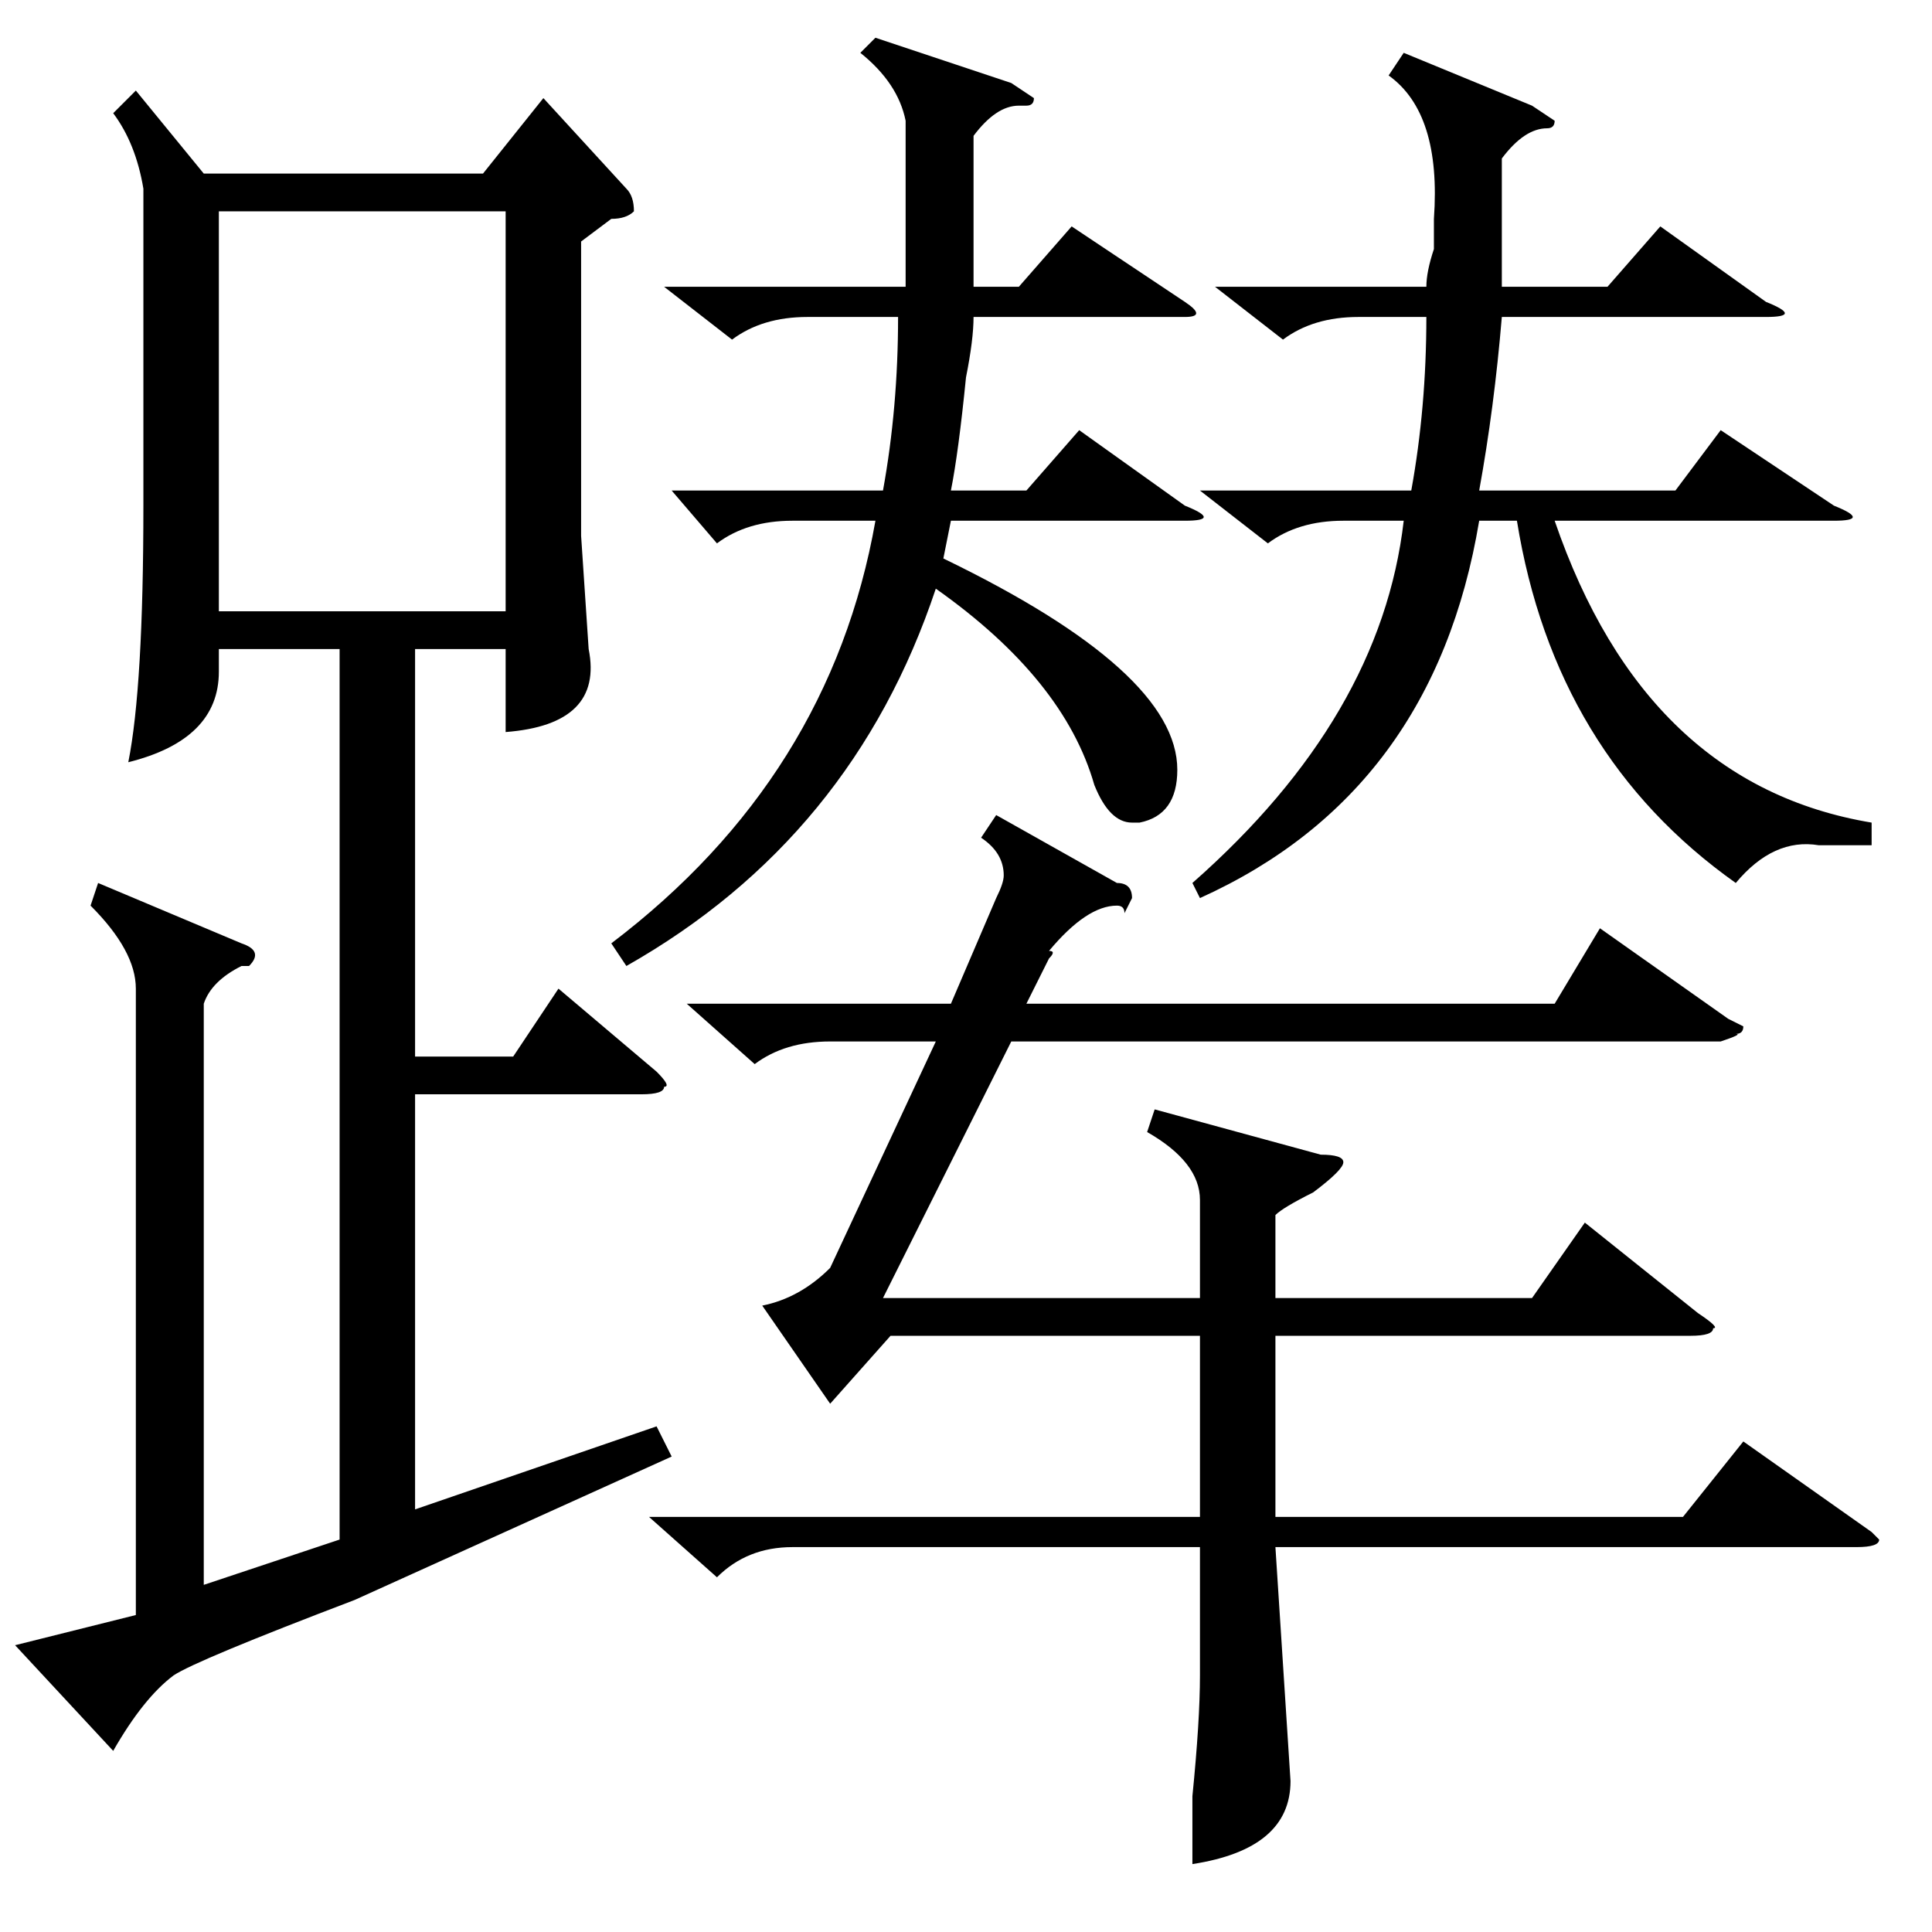 <?xml version="1.0" standalone="no"?>
<!DOCTYPE svg PUBLIC "-//W3C//DTD SVG 1.1//EN" "http://www.w3.org/Graphics/SVG/1.1/DTD/svg11.dtd" >
<svg xmlns="http://www.w3.org/2000/svg" xmlns:xlink="http://www.w3.org/1999/xlink" version="1.1" viewBox="0 -52 256 256">
  <g transform="matrix(1 0 0 -1 0 204)">
   <path fill="currentColor"
d="M132 137q1 2 1 3q0 3 -3 5l2 3l16 -9q2 0 2 -2l-1 -2q0 1 -1 1q-4 0 -9 -6q1 0 0 -1l-3 -6h70l6 10l17 -12l2 -1q0 -1 -1 -1q1 0 -2 -1h-94l-17 -34h42v13q0 5 -7 9l1 3l22 -6q3 0 3 -1t-4 -4q-4 -2 -5 -3v-11h34l7 10l15 -12q3 -2 2 -2q0 -1 -3 -1h-55v-24h54l8 10
l17 -12l1 -1q0 -1 -3 -1h-77l2 -31q0 -9 -13 -11v9q1 10 1 16v17h-54q-6 0 -10 -4l-9 8h73v24h-41l-8 -9l-9 13q5 1 9 5l14 30h-14q-6 0 -10 -3l-9 8h35zM186 249l17 -7l3 -2q0 -1 -1 -1q-3 0 -6 -4v-5v-12h14l7 8l14 -10q5 -2 0 -2h-35q-1 -12 -3 -23h26l6 8l15 -10
q5 -2 0 -2h-37q12 -35 42 -40v-3h-7q-6 1 -11 -5q-24 17 -29 48h-5q-6 -36 -37 -50l-1 2q25 22 28 48h-8q-6 0 -10 -3l-9 7h28q2 11 2 23h-9q-6 0 -10 -3l-9 7h28q0 2 1 5v4q1 14 -6 19zM116 251l18 -6l3 -2q0 -1 -1 -1h-1q-3 0 -6 -4v-6v-14h6l7 8l15 -10q3 -2 0 -2h-28
q0 -3 -1 -8q-1 -10 -2 -15h10l7 8l14 -10q5 -2 0 -2h-31l-1 -5q31 -15 31 -28q0 -6 -5 -7h-1q-3 0 -5 5q-4 14 -21 26q-11 -33 -41 -50l-2 3q29 22 35 56h-11q-6 0 -10 -3l-6 7h28q2 11 2 23h-12q-6 0 -10 -3l-9 7h32v15v7q-1 5 -6 9zM18 244l9 -11h37l8 10l11 -12
q1 -1 1 -3q-1 -1 -3 -1l-4 -3v-39l1 -15q2 -10 -11 -11v11h-12v-54h13l6 9l13 -11q2 -2 1 -2q0 -1 -3 -1h-30v-55l32 11l2 -4l-42 -19q-21 -8 -24 -10q-4 -3 -8 -10l-13 14l16 4v83q0 5 -6 11l1 3l19 -8q3 -1 1 -3h-1q-4 -2 -5 -5v-77l18 6v118h-16v-3q0 -9 -12 -12
q2 10 2 34v42q-1 6 -4 10zM29 175h38v53h-38v-53z" />
  </g>

</svg>
